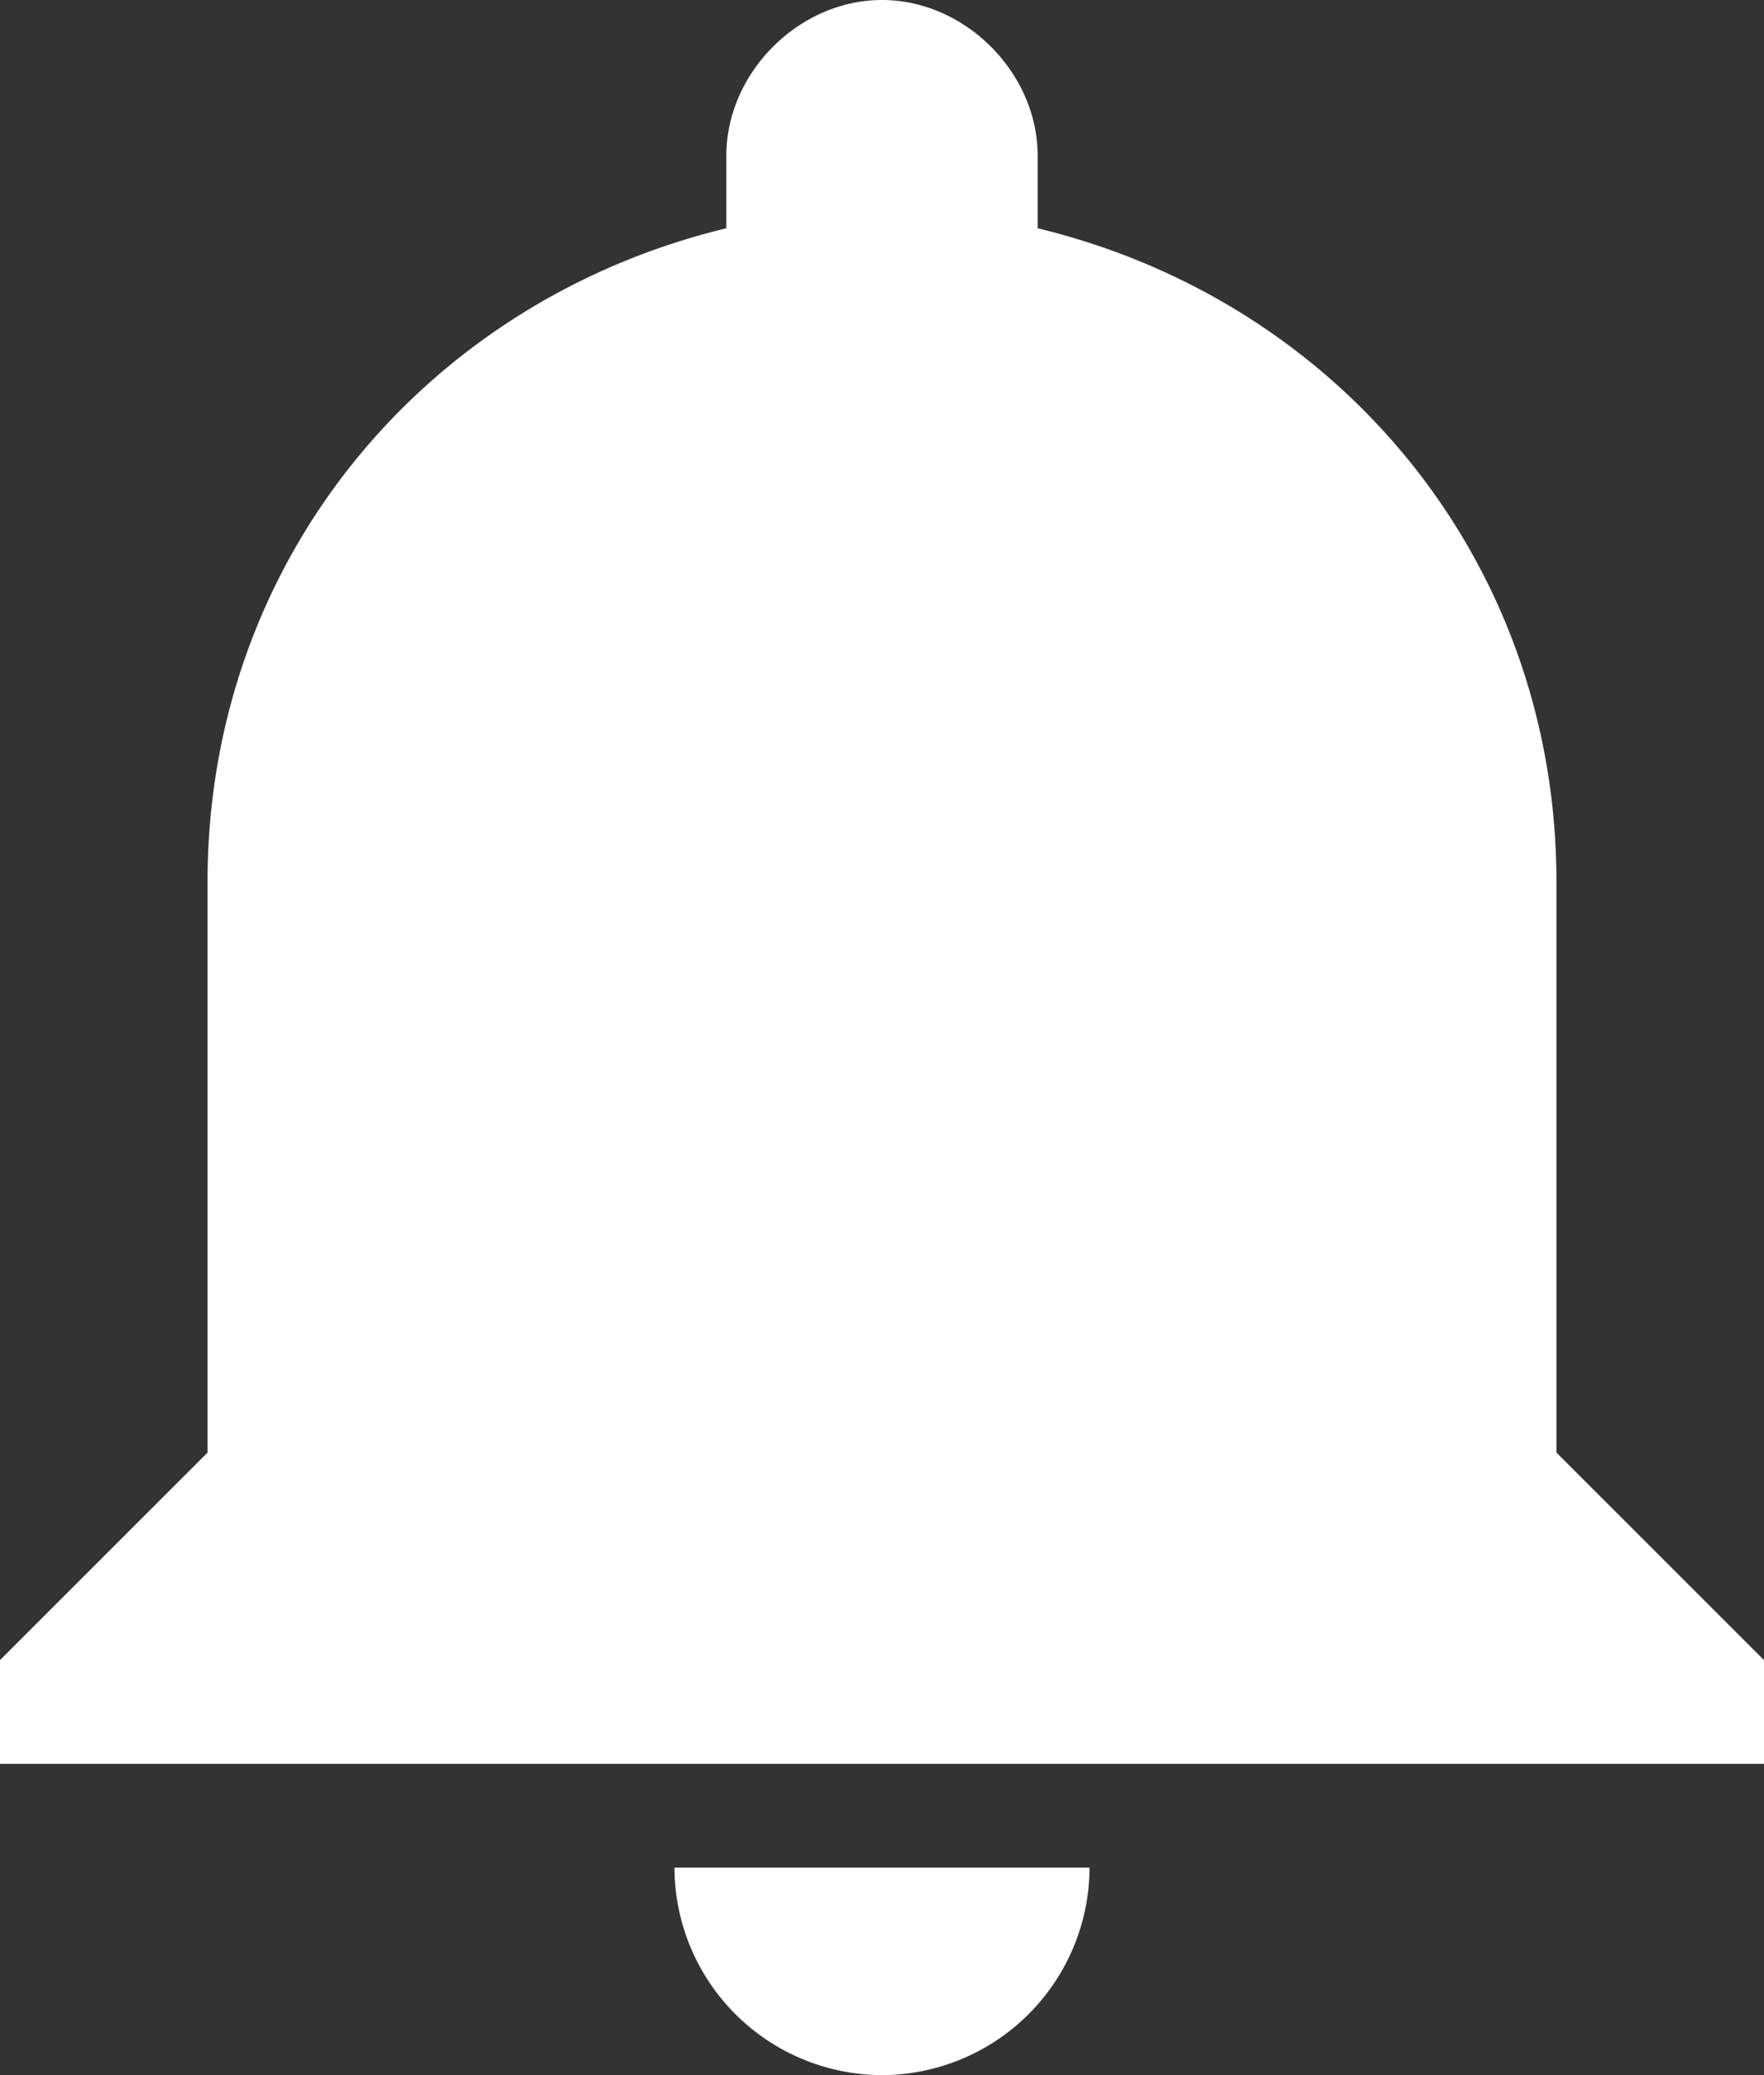 <svg id="Capa_1" data-name="Capa 1" xmlns="http://www.w3.org/2000/svg" viewBox="0 0 380 447.06"><rect x="0" y="0" width="380" height="447.06" fill="#333333" stroke="none"/><g id="g3"><g id="notifications"><path id="path6" d="M255,478.53a44.84,44.84,0,0,0,44.71-44.71H210.29A44.84,44.84,0,0,0,255,478.53ZM400.29,344.41V221.47c0-69.29-46.94-125.18-111.76-140.82V65c0-17.88-15.65-33.53-33.53-33.53S221.47,47.12,221.47,65V80.65c-64.82,15.64-111.76,71.53-111.76,140.82V344.41L65,389.12v22.35H445V389.12Z" transform="translate(-65 -31.47)" fill="#fff"/></g></g></svg>